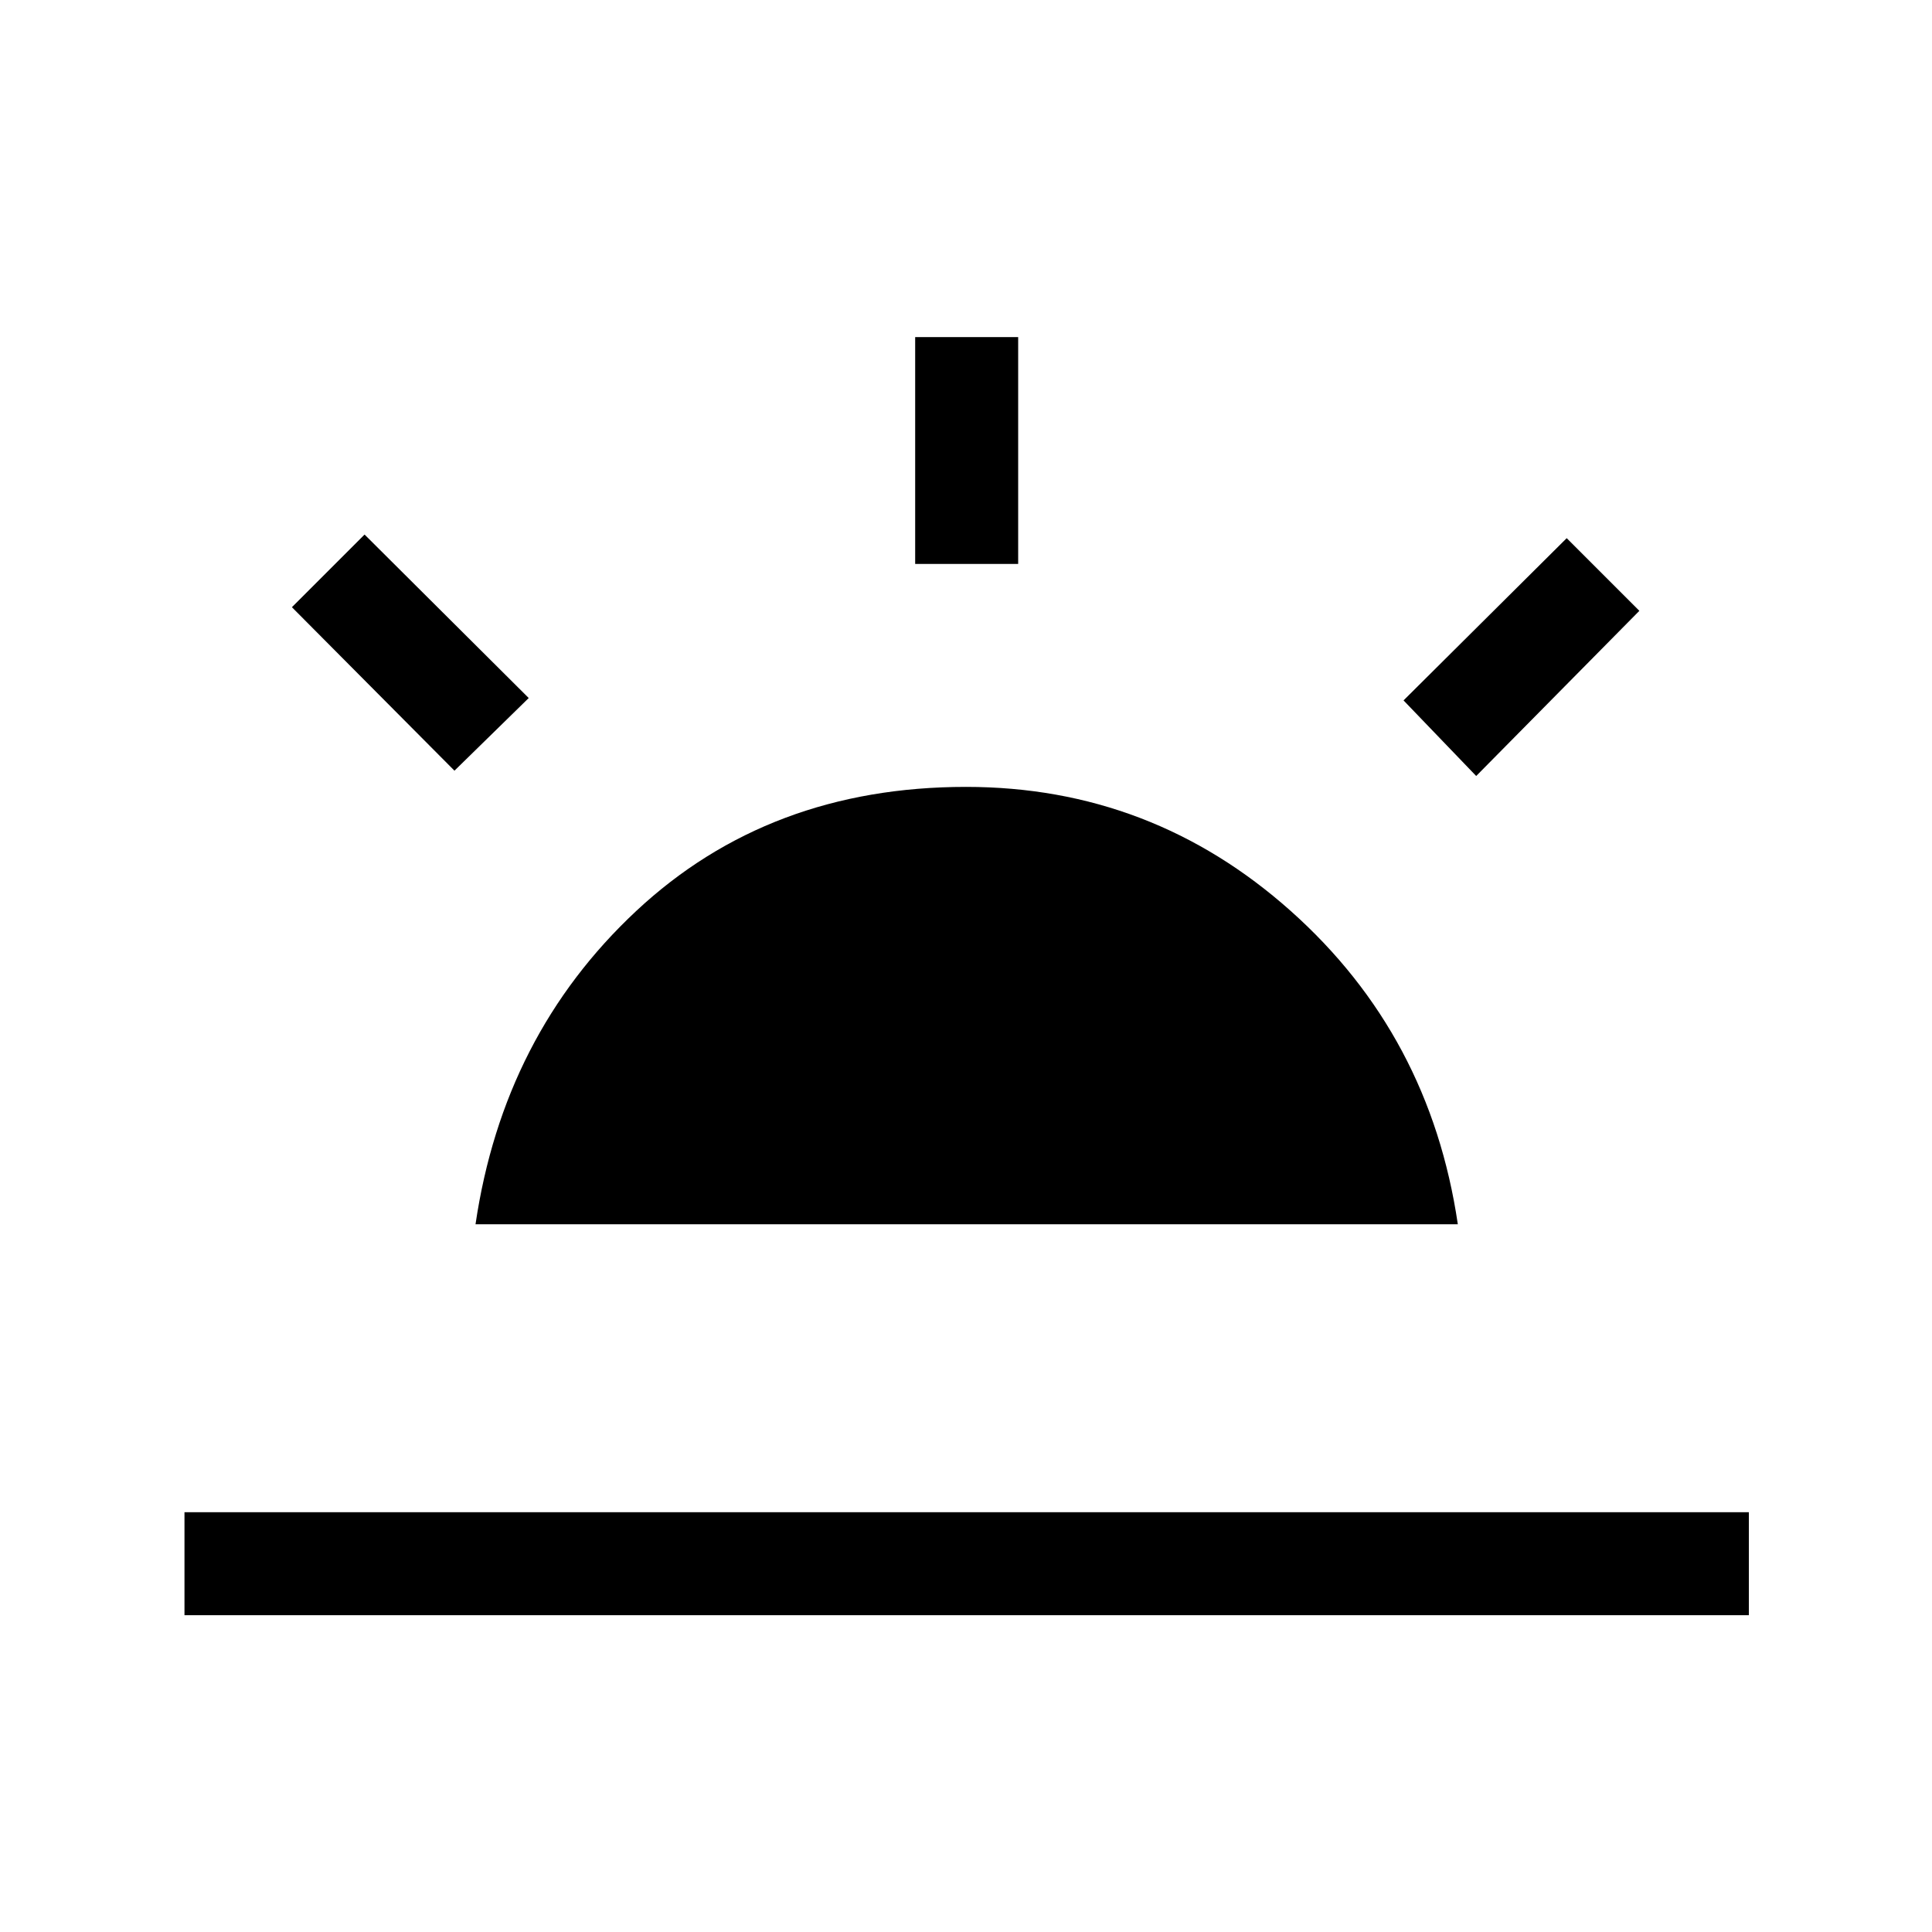 <svg xmlns="http://www.w3.org/2000/svg" height="40" viewBox="0 96 960 960" width="40"><path d="m733.513 481.59-36.103-37.564 81.077-80.615 36.102 36.102-81.076 82.077ZM91.667 898.589V847.41H869v51.179H91.667Zm363.077-522.358V263.513h51.179v112.718h-51.179ZM225.821 478.949l-80.769-81.231 36.102-36.102 81.564 81.23-36.897 36.103Zm10.461 225.384q13.846-94 79.846-155.666Q382.128 487 480 487q92.205 0 161.372 61.667 69.167 61.666 83.013 155.666H236.282Z"/></svg>